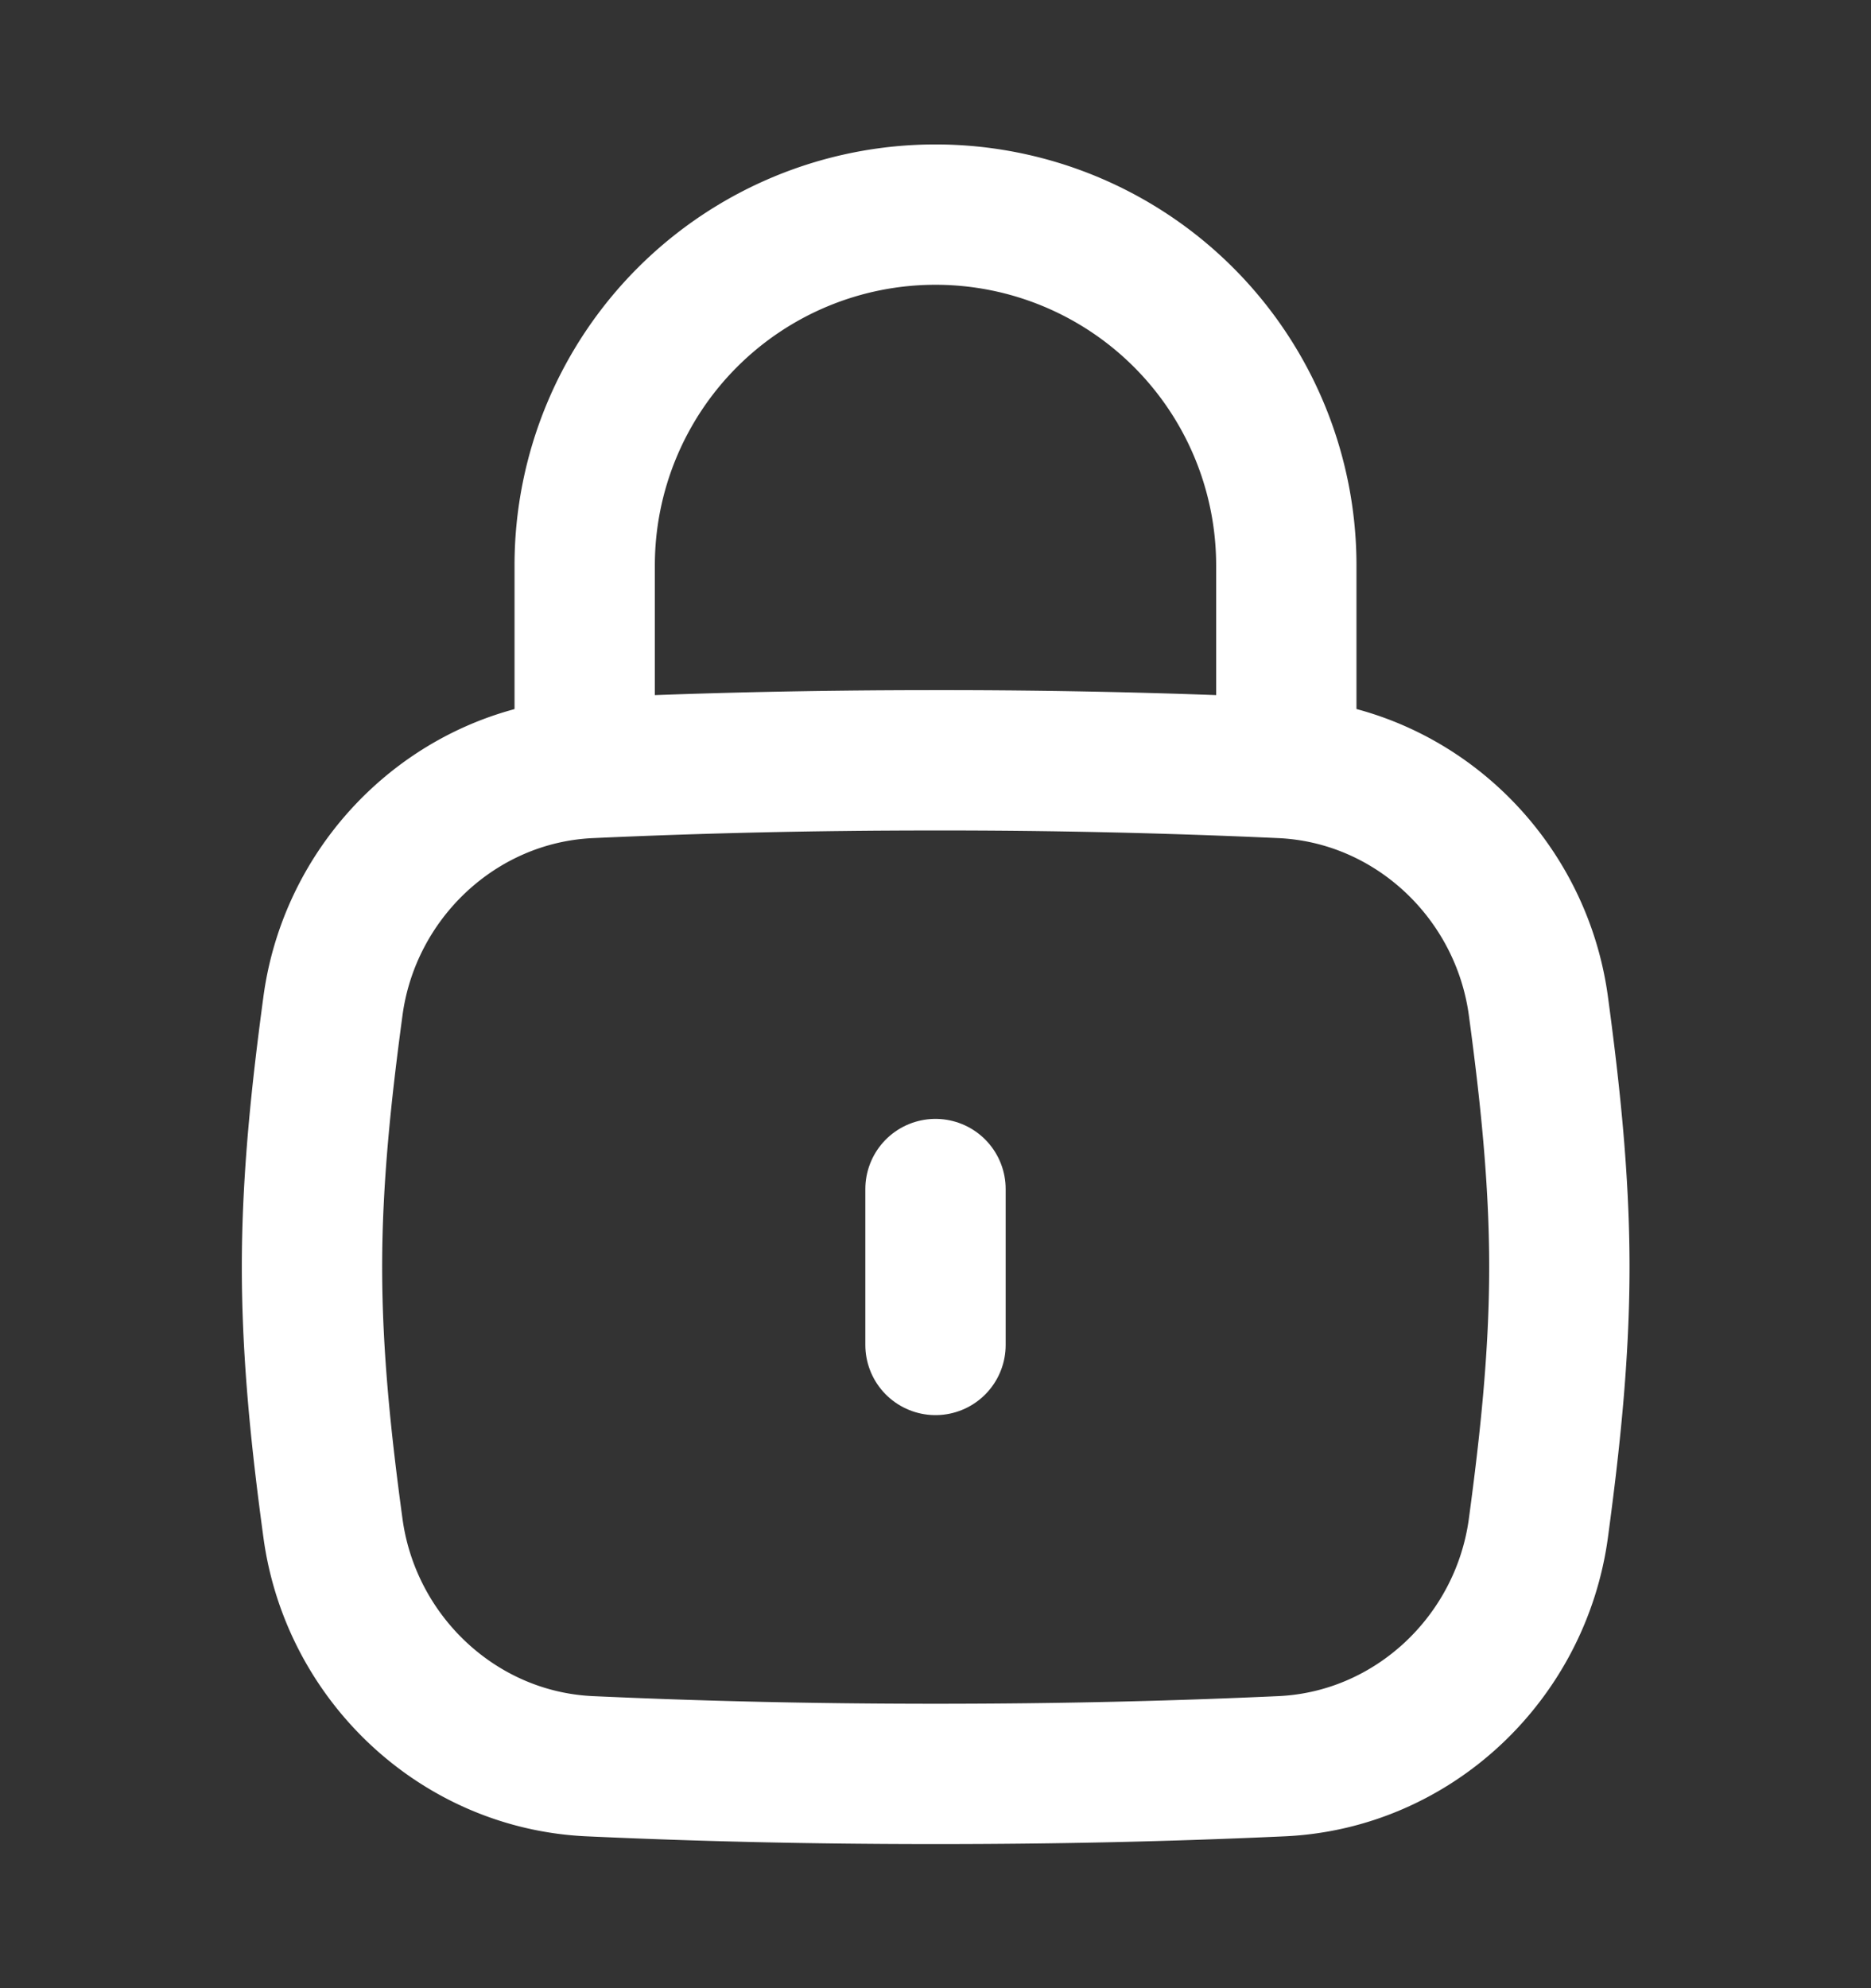 <svg width="16" height="17" viewBox="0 0 16 17" fill="none" xmlns="http://www.w3.org/2000/svg">
    <rect x="0" y="0" width="16" height="17" fill="#333333" stroke="none"/>
    <path d="M8 11.5v-1.333" stroke="#fff" stroke-width="1.2" stroke-linecap="round"/>
    <path d="M2.847 13.064c.15 1.114 1.072 1.986 2.194 2.038.944.043 1.904.066 2.96.066 1.057 0 2.016-.023 2.96-.066 1.123-.052 2.045-.924 2.195-2.038.098-.727.179-1.471.179-2.23 0-.758-.081-1.503-.179-2.23-.15-1.113-1.072-1.985-2.195-2.037a63.613 63.613 0 0 0-2.96-.066c-1.056 0-2.016.023-2.96.066-1.122.052-2.045.924-2.194 2.037-.098.727-.179 1.472-.179 2.23 0 .759.08 1.503.179 2.23z" stroke="#fff" stroke-width="1.2"/>
    <path d="M5 6.5V4.835a3 3 0 0 1 6 0v1.667" stroke="#fff" stroke-width="1.2" stroke-linecap="round" stroke-linejoin="round"/>
</svg>
